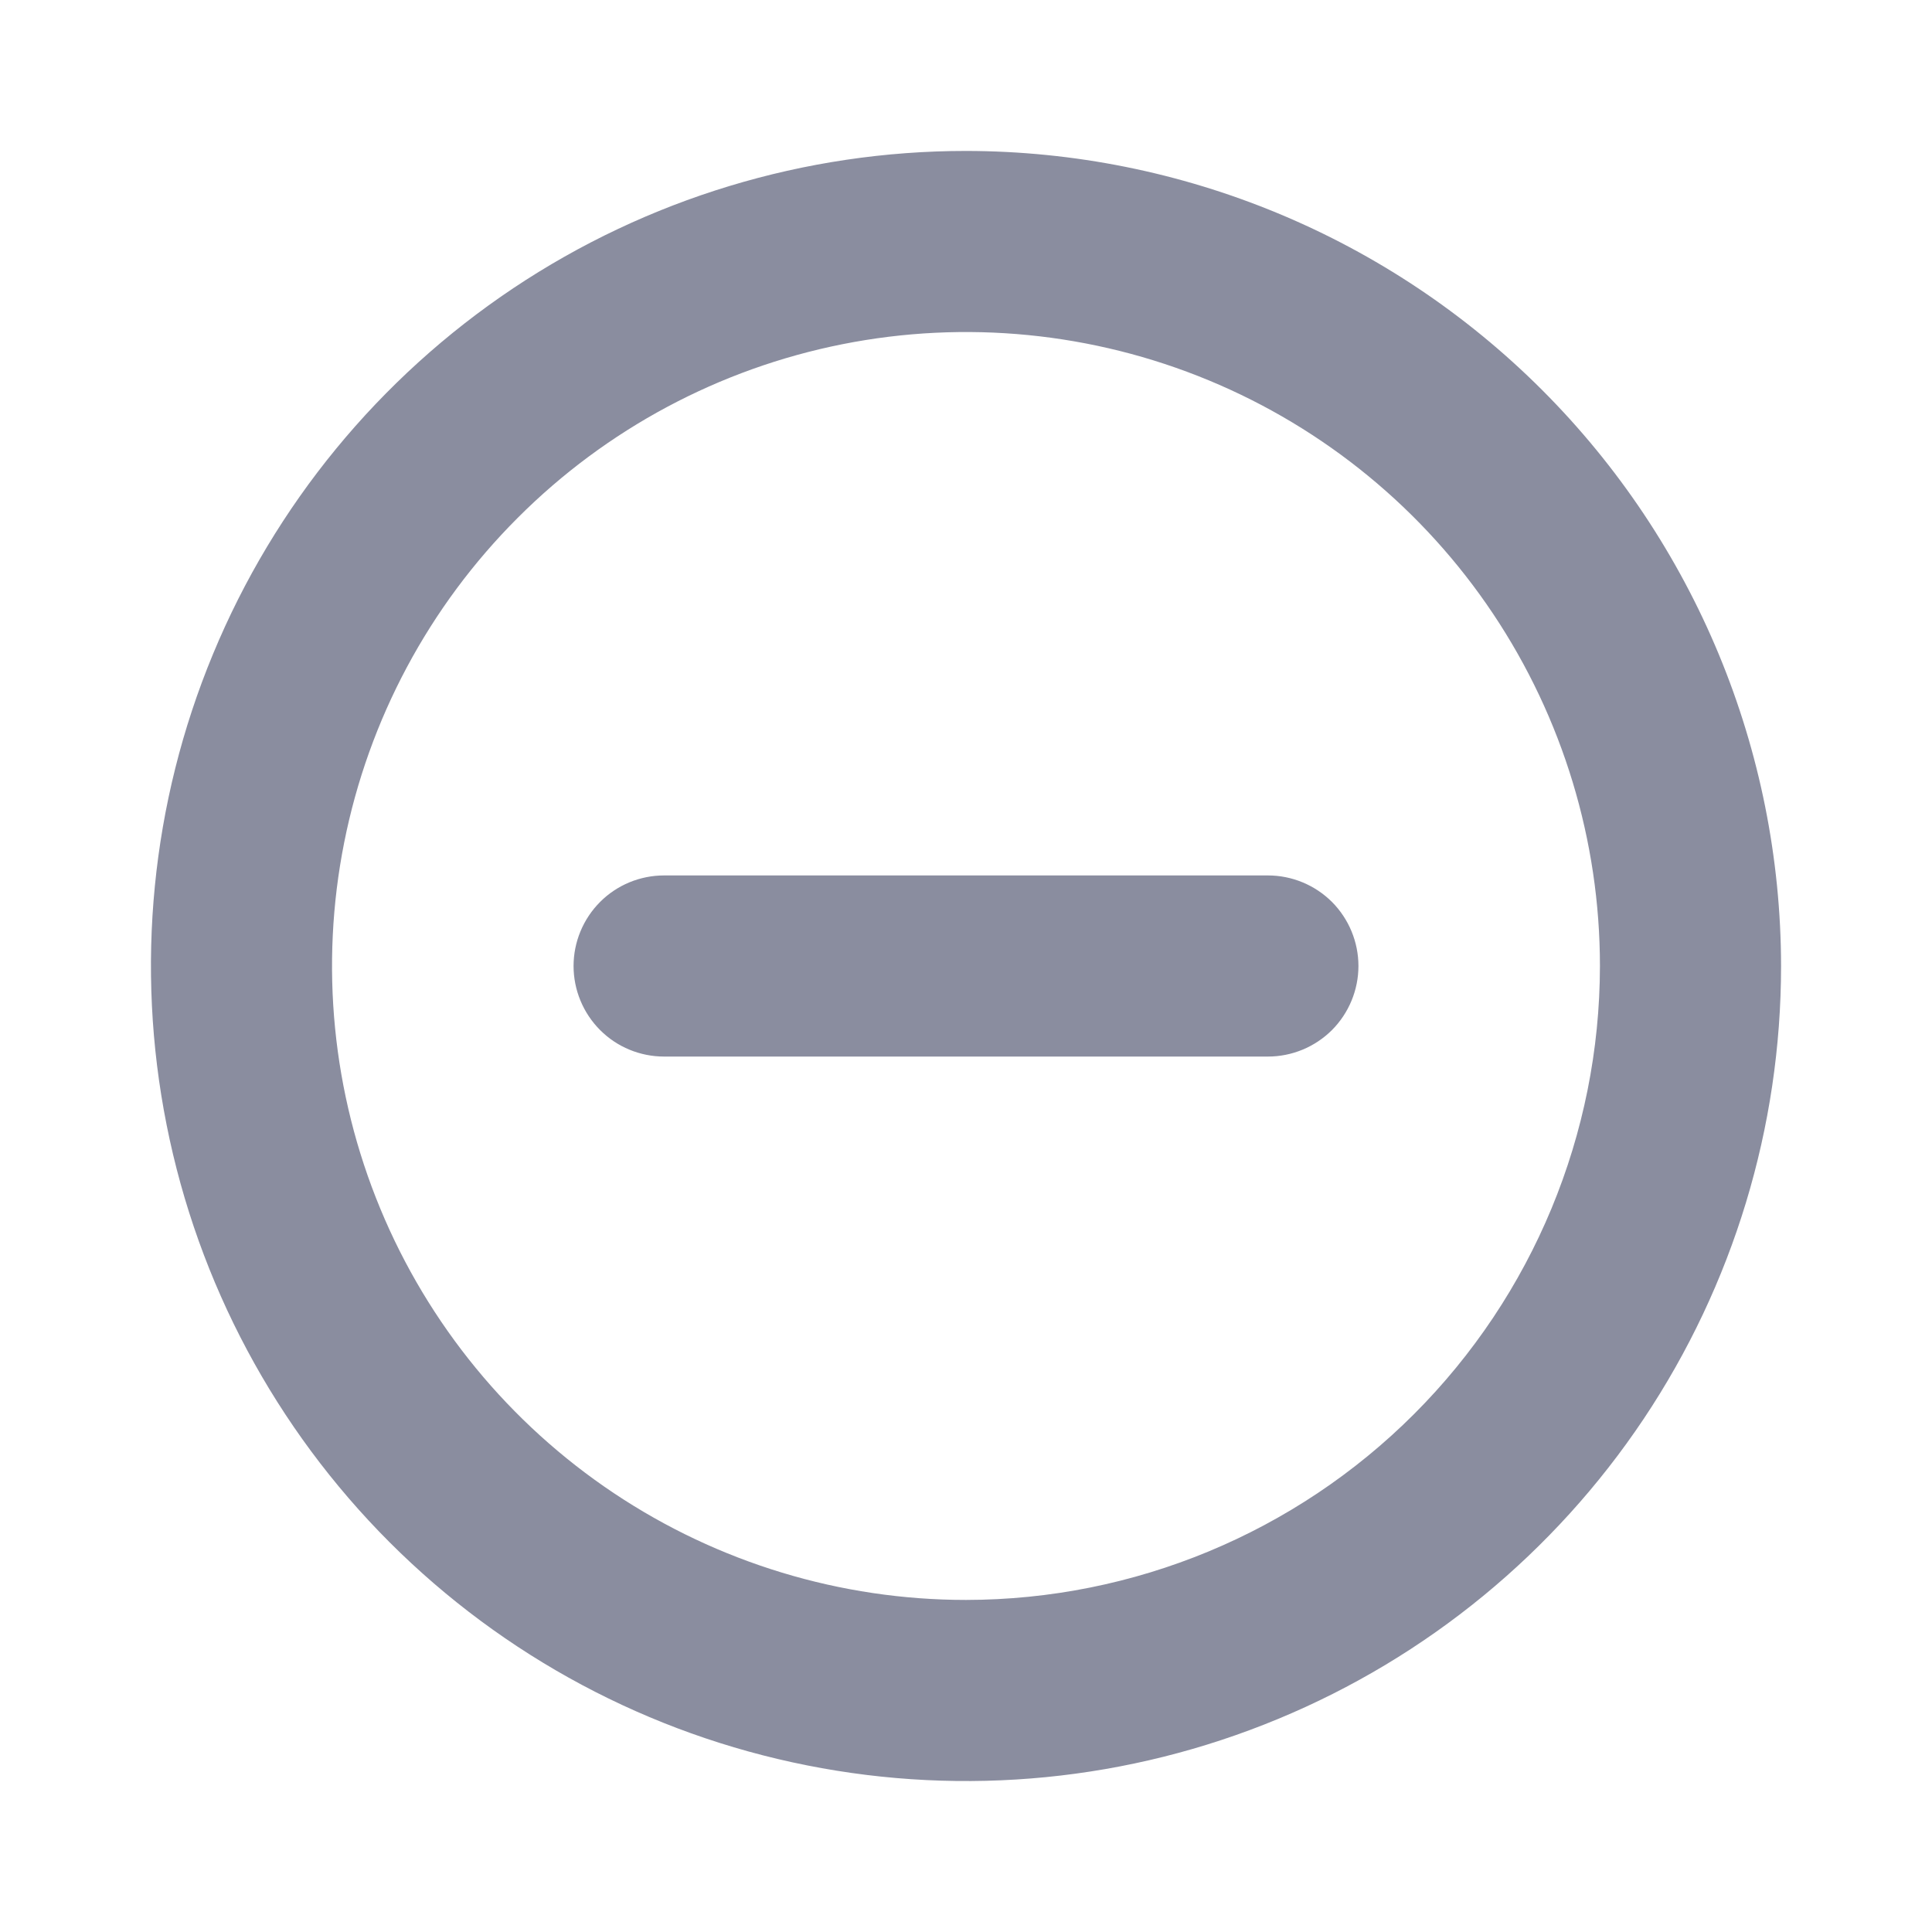 <svg width="24" height="24" viewBox="0 0 24 24" fill="none" xmlns="http://www.w3.org/2000/svg">
<g id="Component 20">
<path id="Vector" d="M16.875 12C16.875 12.298 16.756 12.585 16.546 12.796C16.334 13.007 16.048 13.125 15.75 13.125H8.25C7.952 13.125 7.665 13.007 7.455 12.796C7.244 12.585 7.125 12.298 7.125 12C7.125 11.702 7.244 11.415 7.455 11.204C7.665 10.993 7.952 10.875 8.25 10.875H15.75C16.048 10.875 16.334 10.993 16.546 11.204C16.756 11.415 16.875 11.702 16.875 12ZM22.125 12C22.125 14.002 21.531 15.96 20.419 17.625C19.306 19.29 17.725 20.588 15.875 21.354C14.025 22.121 11.989 22.321 10.025 21.93C8.061 21.54 6.257 20.576 4.841 19.16C3.425 17.744 2.46 15.939 2.07 13.975C1.679 12.011 1.879 9.975 2.646 8.125C3.412 6.275 4.71 4.694 6.375 3.581C8.04 2.469 9.997 1.875 12 1.875C14.684 1.878 17.258 2.946 19.156 4.844C21.054 6.742 22.122 9.316 22.125 12ZM19.875 12C19.875 10.443 19.413 8.92 18.548 7.625C17.683 6.33 16.453 5.32 15.014 4.724C13.575 4.128 11.991 3.972 10.464 4.276C8.936 4.58 7.533 5.33 6.432 6.432C5.33 7.533 4.58 8.936 4.276 10.464C3.972 11.991 4.128 13.575 4.724 15.014C5.32 16.453 6.33 17.683 7.625 18.548C8.92 19.413 10.443 19.875 12 19.875C14.088 19.873 16.09 19.042 17.566 17.566C19.042 16.09 19.873 14.088 19.875 12Z" fill="#8A8D9F"/>
</g>
</svg>
